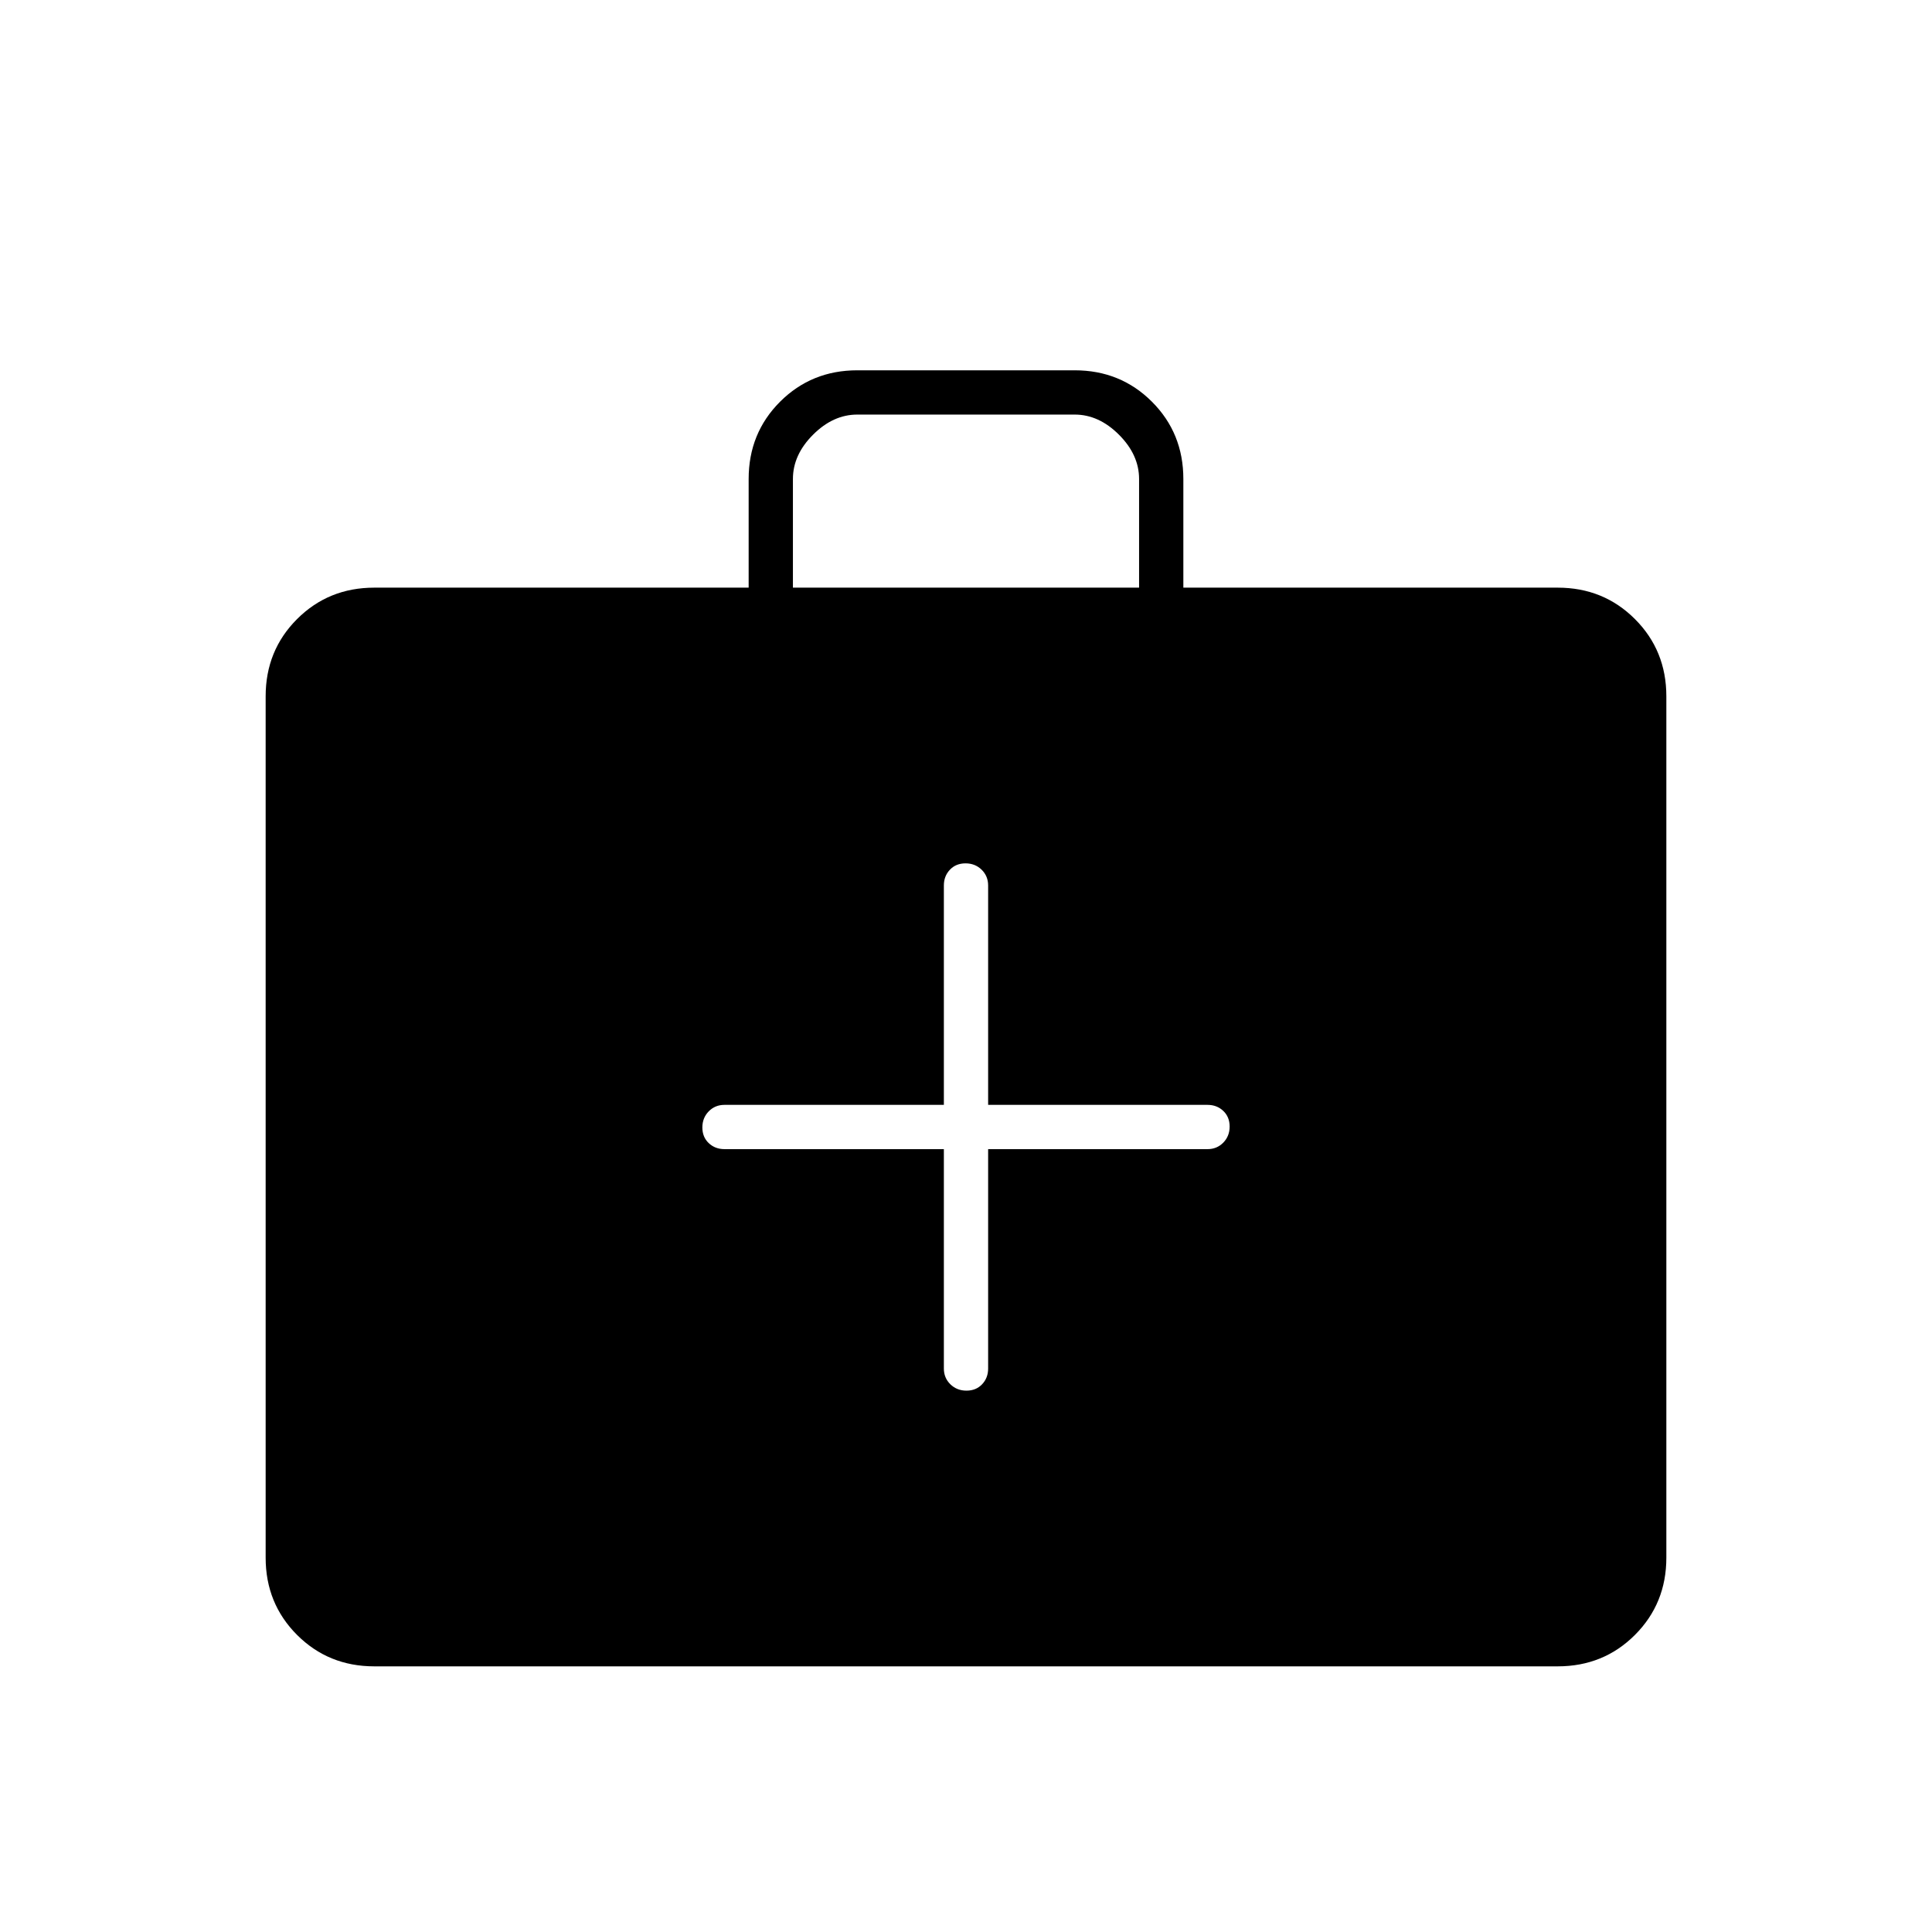 <svg xmlns="http://www.w3.org/2000/svg" width="48" height="48" viewBox="0 -960 960 960"><path d="M186-132q-22.77 0-38.39-15.61Q132-163.23 132-186v-428q0-22.78 15.61-38.39Q163.23-668 186-668h186v-54q0-22.78 15.61-38.39Q403.23-776 426-776h108q22.78 0 38.39 15.61T588-722v54h186q22.78 0 38.39 15.61T828-614v428q0 22.77-15.61 38.39Q796.78-132 774-132H186Zm208-536h172v-54q0-12-10-22t-22-10H426q-12 0-22 10t-10 22v54Zm75 279v109q0 4.68 3.23 7.84t8 3.16q4.77 0 7.77-3.16t3-7.84v-109h109q4.67 0 7.84-3.23 3.16-3.23 3.16-8t-3.16-7.77q-3.17-3-7.84-3H491v-109q0-4.67-3.23-7.84-3.23-3.16-8-3.16t-7.77 3.16q-3 3.17-3 7.84v109H360q-4.68 0-7.84 3.23t-3.16 8q0 4.77 3.16 7.77t7.84 3h109Z"/></svg>